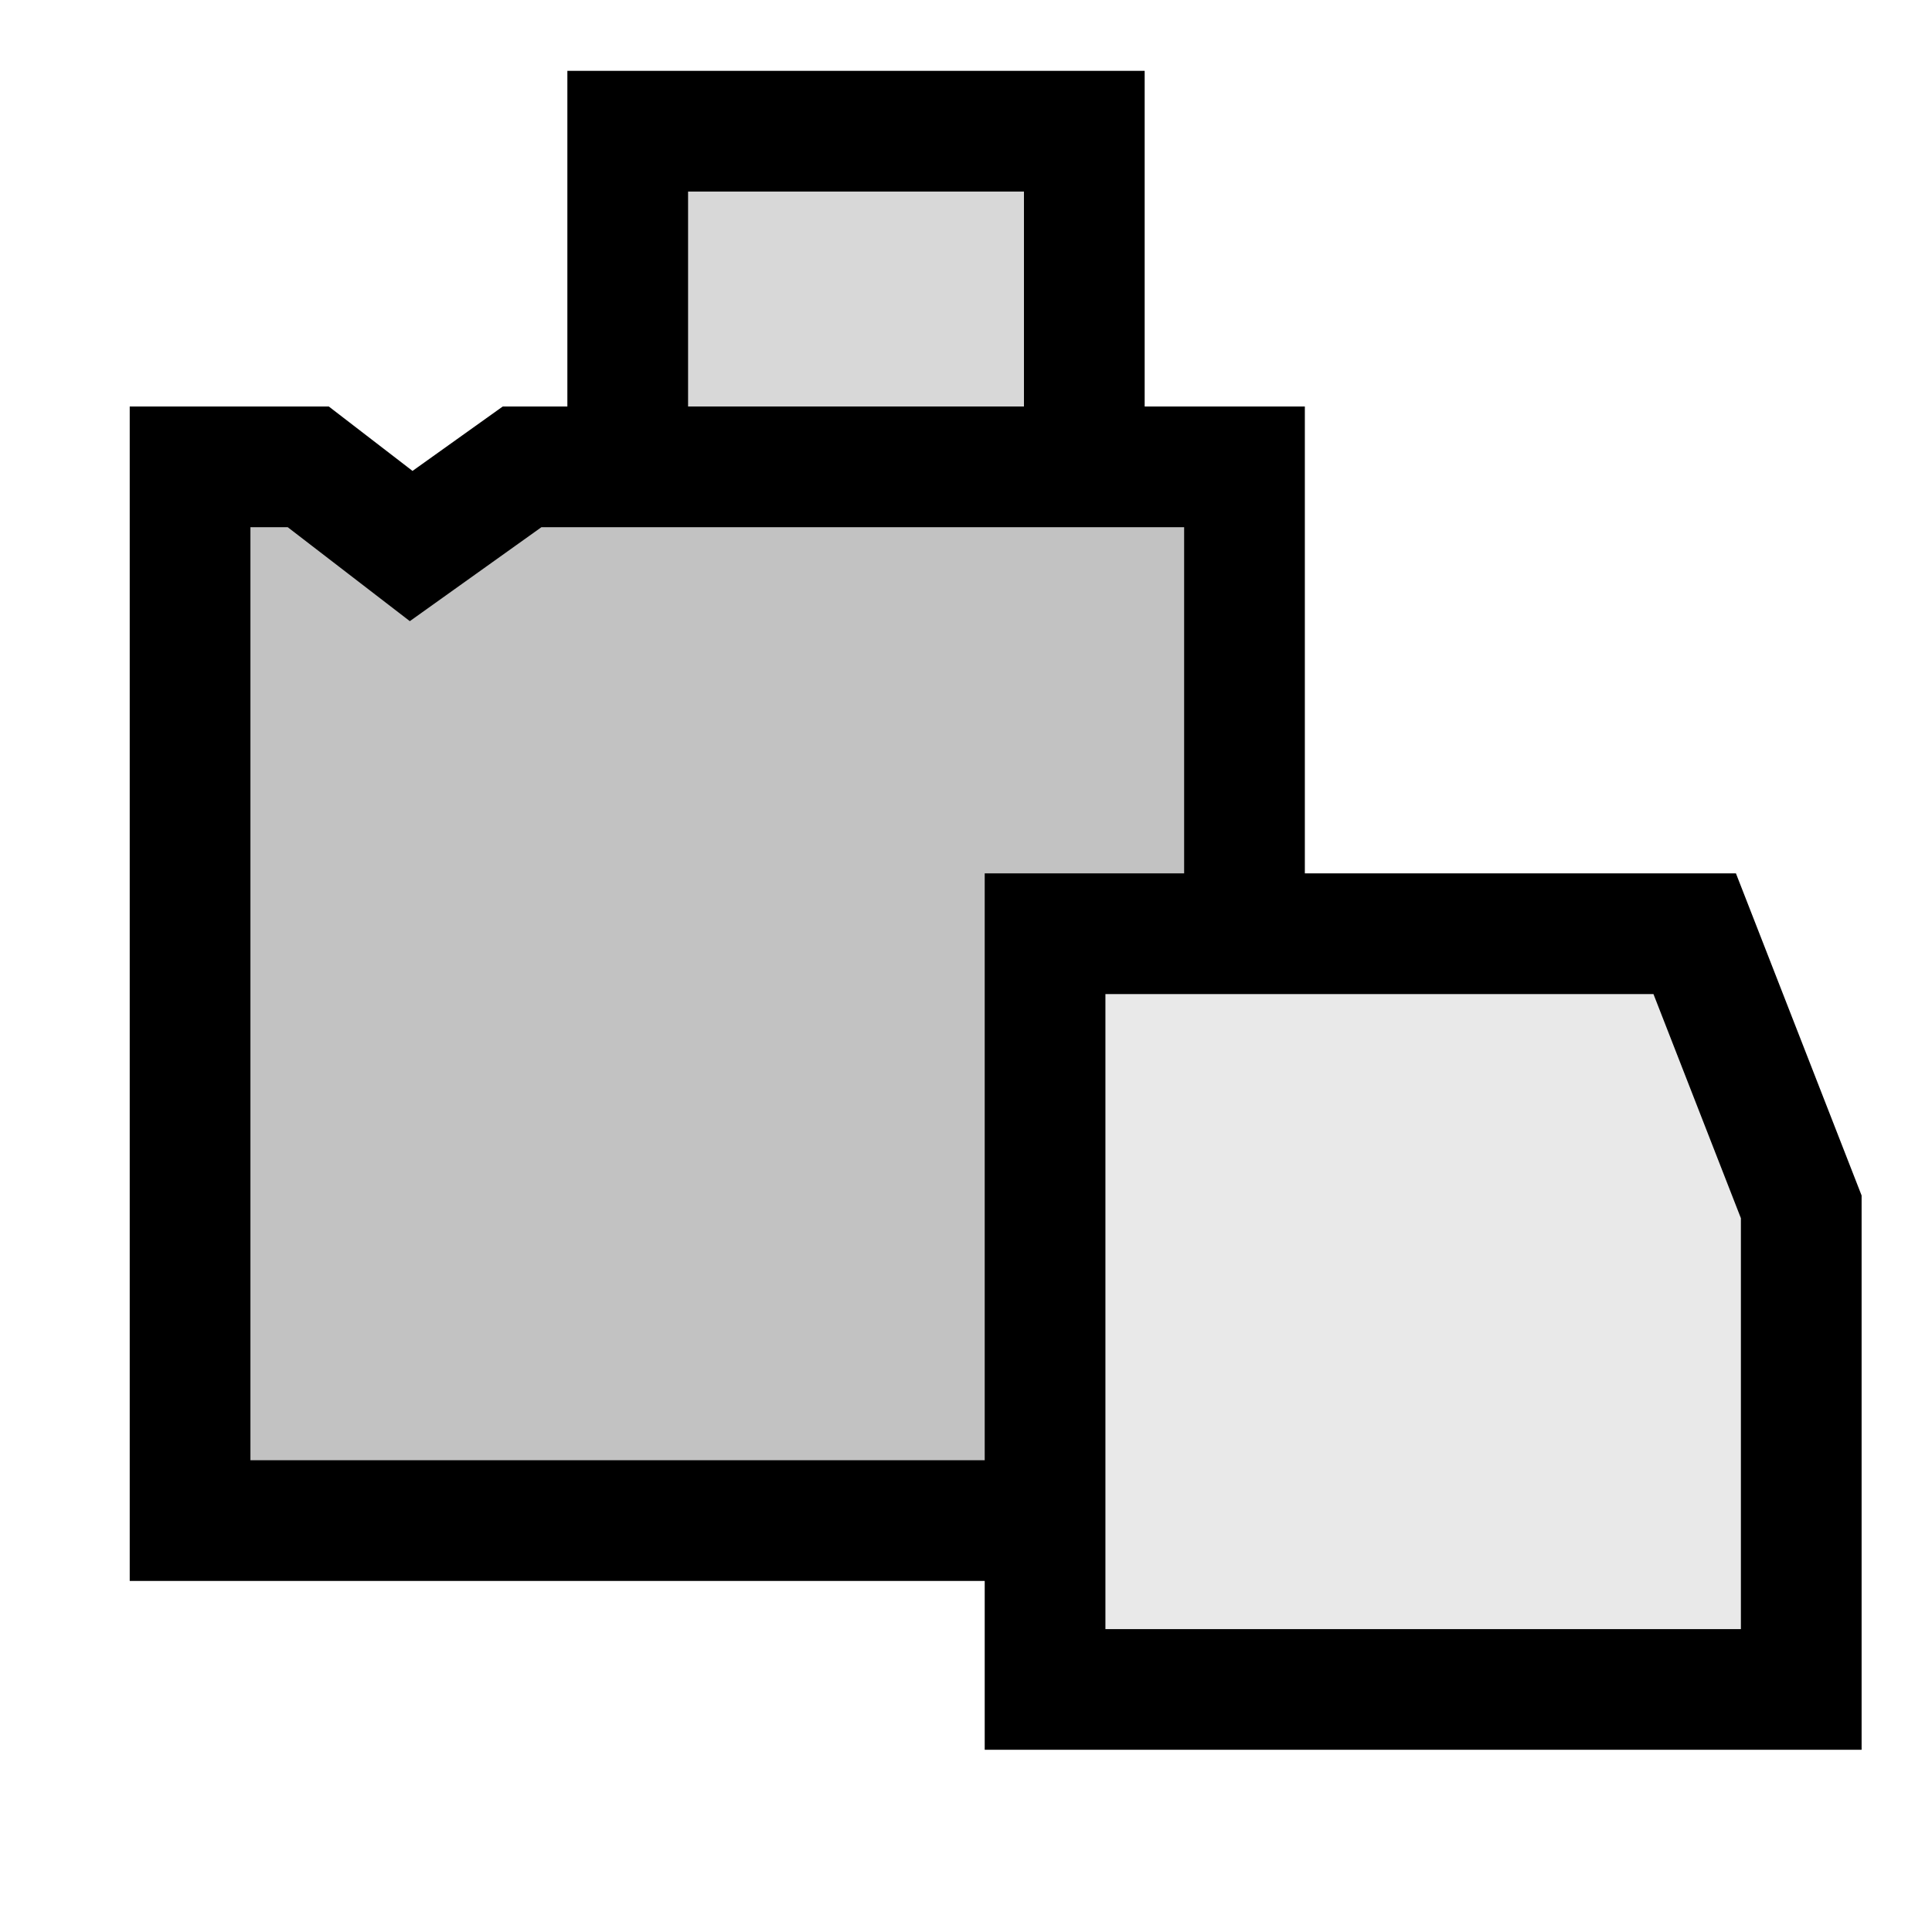 <?xml version="1.0" encoding="UTF-8"?>
<svg width="32" height="32" version="1.1" viewBox="0 0 8.467 8.467" xmlns="http://www.w3.org/2000/svg">
 <g stroke="#000" stroke-linecap="round" stroke-width=".529">
  <path d="m2.751 0.575h2.001v2h-2.001z" fill="#d8d8d8"/>
  <path d="m0.833 2.046h0.518l0.451 0.347 0.486-0.347h3.166v4.618h-4.621z" fill="#c2c2c2"/>
  <path d="m4.58 4.092h2.847l0.467 1.197v2.115h-3.314z" fill="#e9e9e9"/>
 </g>
</svg>
